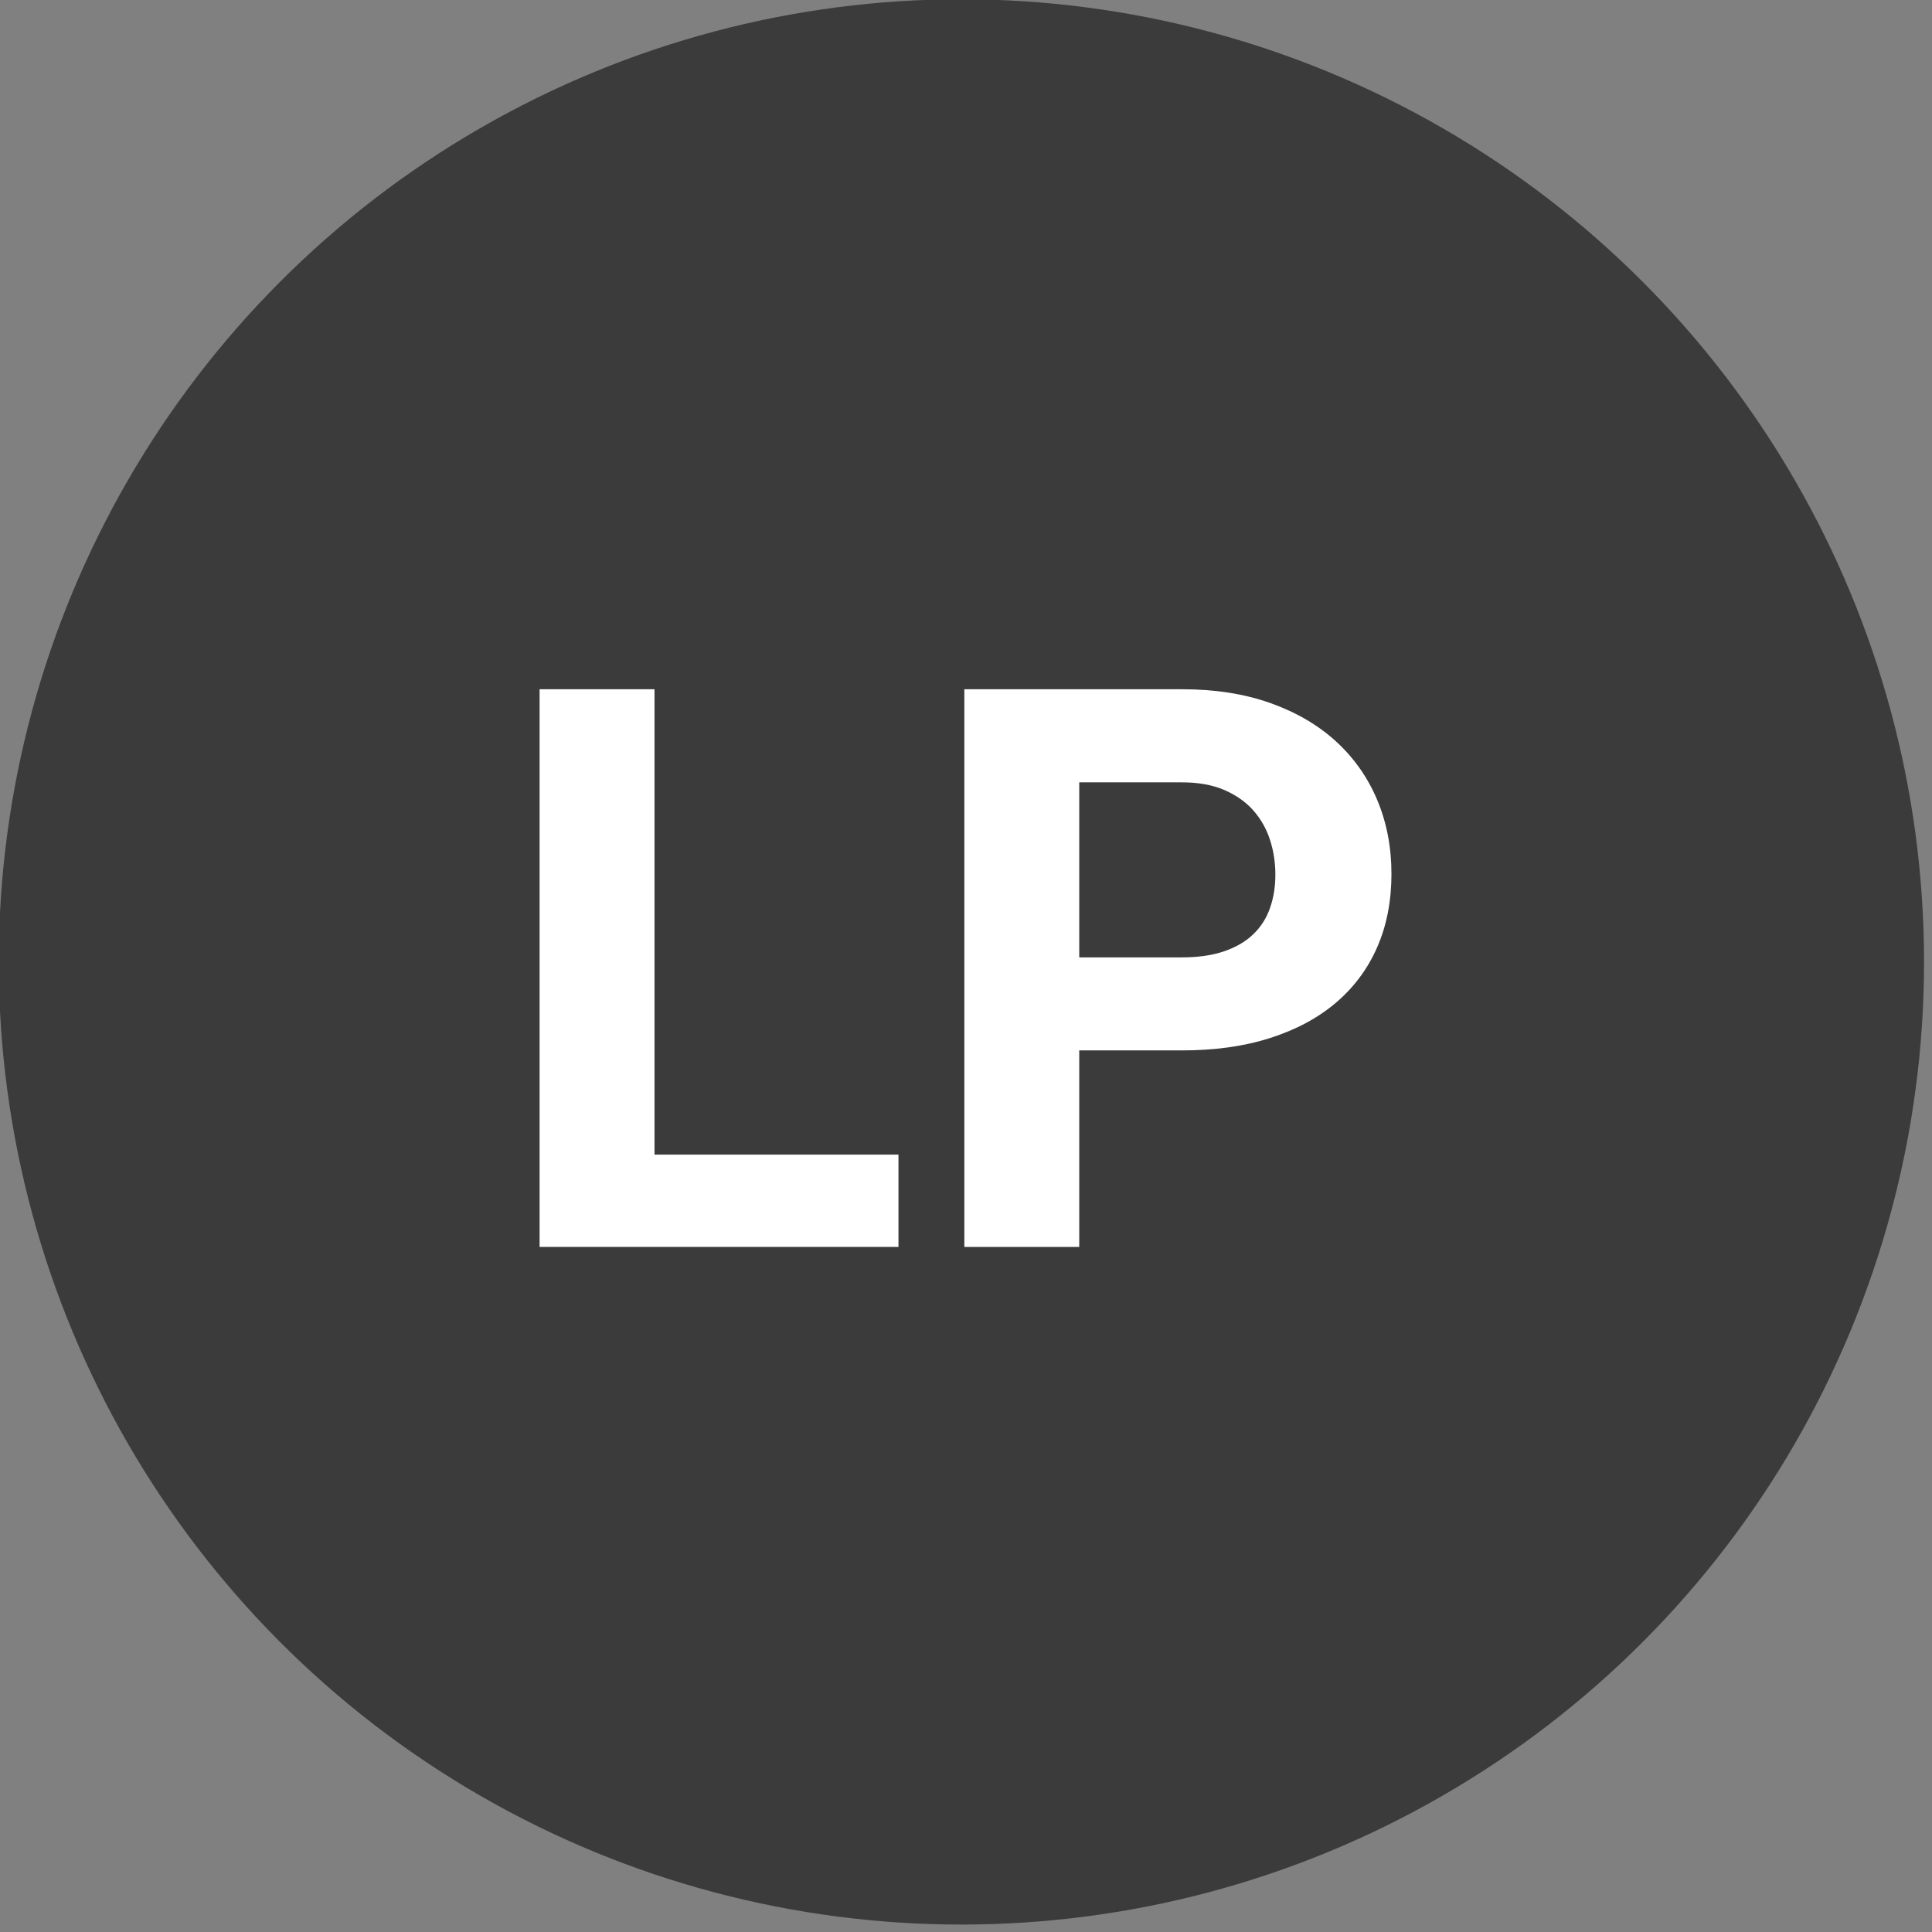 <?xml version="1.0" encoding="UTF-8" standalone="no"?>
<!DOCTYPE svg PUBLIC "-//W3C//DTD SVG 1.1//EN" "http://www.w3.org/Graphics/SVG/1.1/DTD/svg11.dtd">
<svg width="100%" height="100%" viewBox="0 0 293 293" version="1.1" xmlns="http://www.w3.org/2000/svg" xmlns:xlink="http://www.w3.org/1999/xlink" xml:space="preserve" style="fill-rule:evenodd;clip-rule:evenodd;stroke-linejoin:round;stroke-miterlimit:1.414;">
    <rect x="0" y="0" width="293" height="293" fill="#808080" stroke="none"/>
    <g transform="matrix(1,0,0,1,-190,-135)">
        <g transform="matrix(4.928,0,0,4.928,-1785.25,-662.136)">
            <g id="LP-Button-Dark" transform="matrix(1,0,0,1,-816.425,-1121.37)">
                <g transform="matrix(0.699,0,0,0.699,1075.39,920.708)">
                    <circle cx="245.269" cy="560.831" r="42.382" style="fill:rgb(59,59,59);"/>
                </g>
                <g transform="matrix(2.422,0,0,2.422,674.581,639.777)">
                    <path d="M232.373,280.298L235.473,280.298L235.473,281.471L230.913,281.471L230.913,274.385L232.373,274.385L232.373,280.298Z" style="fill:white;fill-rule:nonzero;"/>
                    <path d="M237.77,278.974L237.77,281.471L236.31,281.471L236.31,274.385L239.075,274.385C239.493,274.385 239.867,274.443 240.197,274.56C240.526,274.677 240.805,274.84 241.034,275.049C241.262,275.259 241.437,275.507 241.557,275.794C241.677,276.081 241.737,276.393 241.737,276.731C241.737,277.075 241.677,277.385 241.557,277.66C241.437,277.936 241.262,278.171 241.034,278.366C240.805,278.561 240.526,278.711 240.197,278.816C239.867,278.922 239.493,278.974 239.075,278.974L237.77,278.974ZM237.77,277.792L239.075,277.792C239.282,277.792 239.462,277.766 239.613,277.714C239.763,277.662 239.887,277.59 239.982,277.497C240.078,277.405 240.149,277.294 240.194,277.164C240.24,277.034 240.262,276.893 240.262,276.741C240.262,276.588 240.24,276.441 240.194,276.3C240.149,276.159 240.078,276.034 239.982,275.925C239.887,275.817 239.763,275.73 239.613,275.665C239.462,275.6 239.282,275.568 239.075,275.568L237.77,275.568L237.77,277.792Z" style="fill:white;fill-rule:nonzero;"/>
                </g>
            </g>
        </g>
    </g>
</svg>
